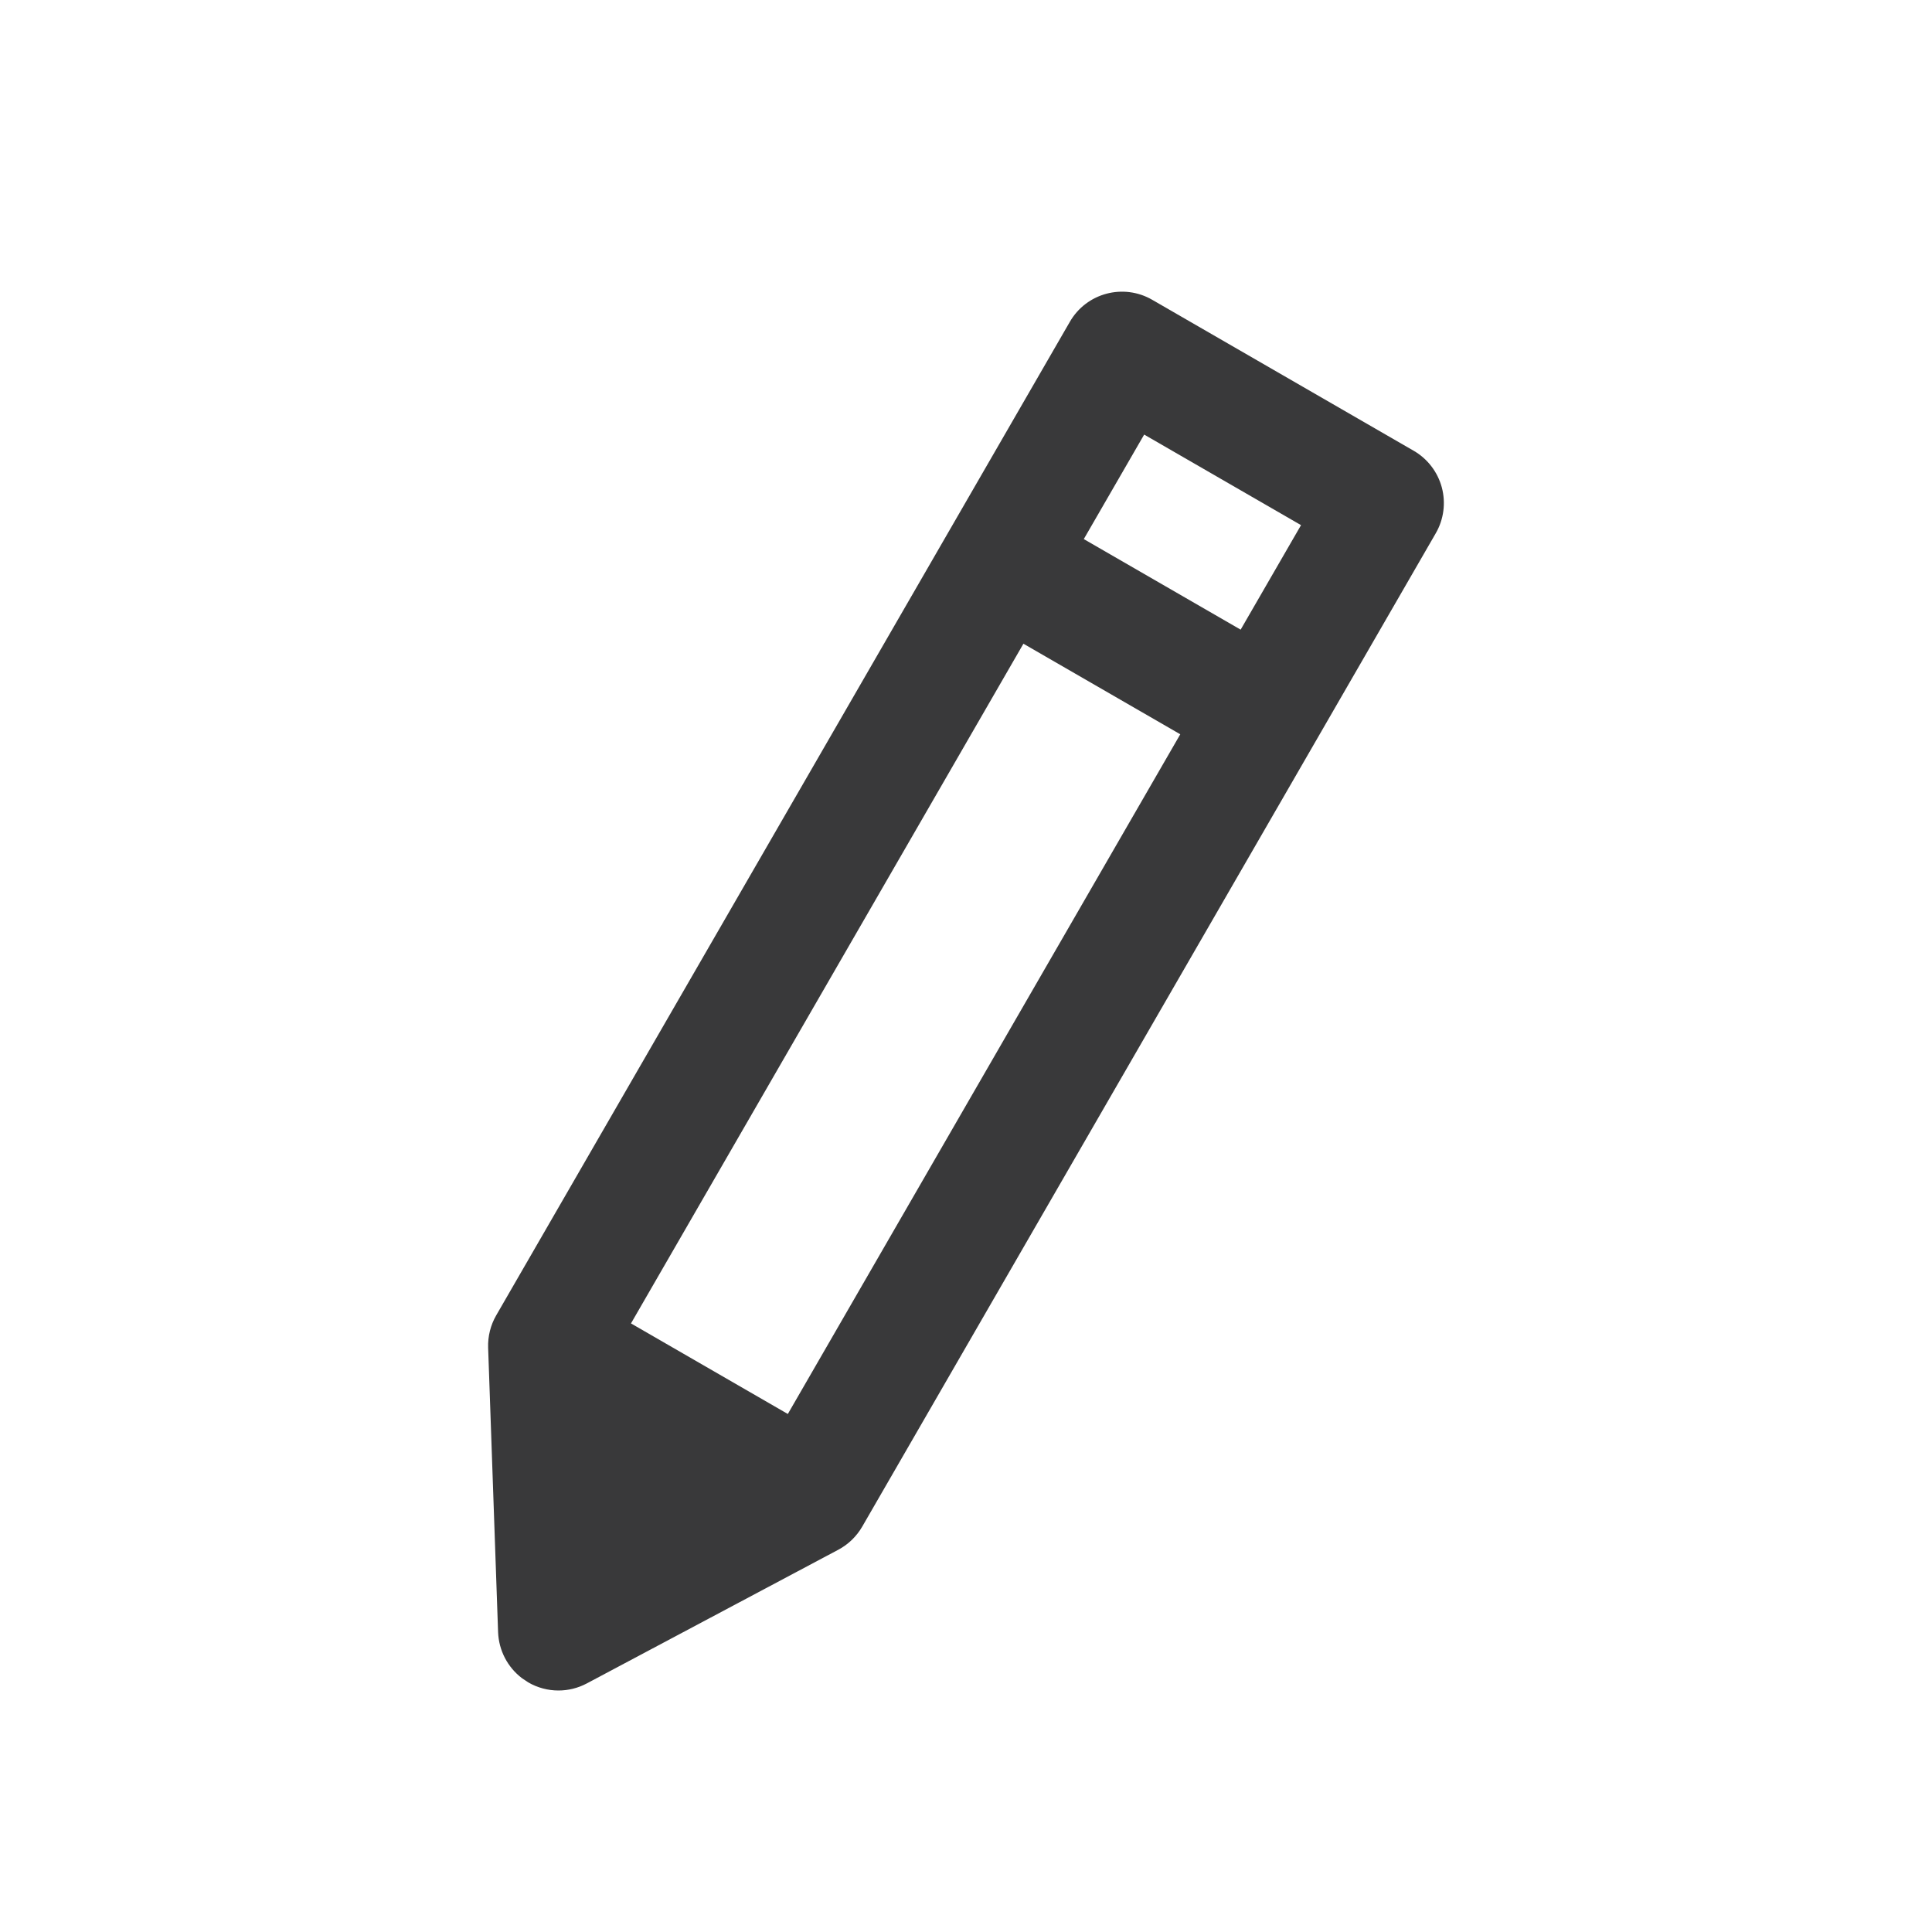 <?xml version="1.0" encoding="UTF-8"?>
<svg width="32px" height="32px" viewBox="0 0 32 32" version="1.1" xmlns="http://www.w3.org/2000/svg" xmlns:xlink="http://www.w3.org/1999/xlink">
    <title>icon/container/core_icons/edit_no_line</title>
    <g id="Icons-variable-width---for-Exporting-only" stroke="none" stroke-width="1" fill="none" fill-rule="evenodd">
        <g id="icon-/-32-/-edit-no-line" fill="#39393A">
            <path d="M18.951,7.198 L21.549,8.698 L20.549,10.429 L17.951,8.929 L18.951,7.198 Z M13.049,23.42 L10.451,21.92 L16.951,10.662 L19.549,12.162 L13.049,23.42 Z M8.75,27.866 C8.904,27.955 9.077,28 9.25,28 C9.411,28 9.572,27.961 9.719,27.883 L13.884,25.669 C14.05,25.581 14.187,25.448 14.281,25.286 L23.781,8.832 C23.914,8.602 23.949,8.329 23.881,8.073 C23.812,7.817 23.644,7.598 23.415,7.466 L19.085,4.966 C18.607,4.689 17.994,4.852 17.719,5.332 L8.219,21.786 C8.125,21.948 8.079,22.134 8.085,22.321 L8.25,27.035 C8.262,27.337 8.407,27.614 8.644,27.795 L8.75,27.866 Z" id="●-icon"></path>
        </g>
    </g>
</svg>